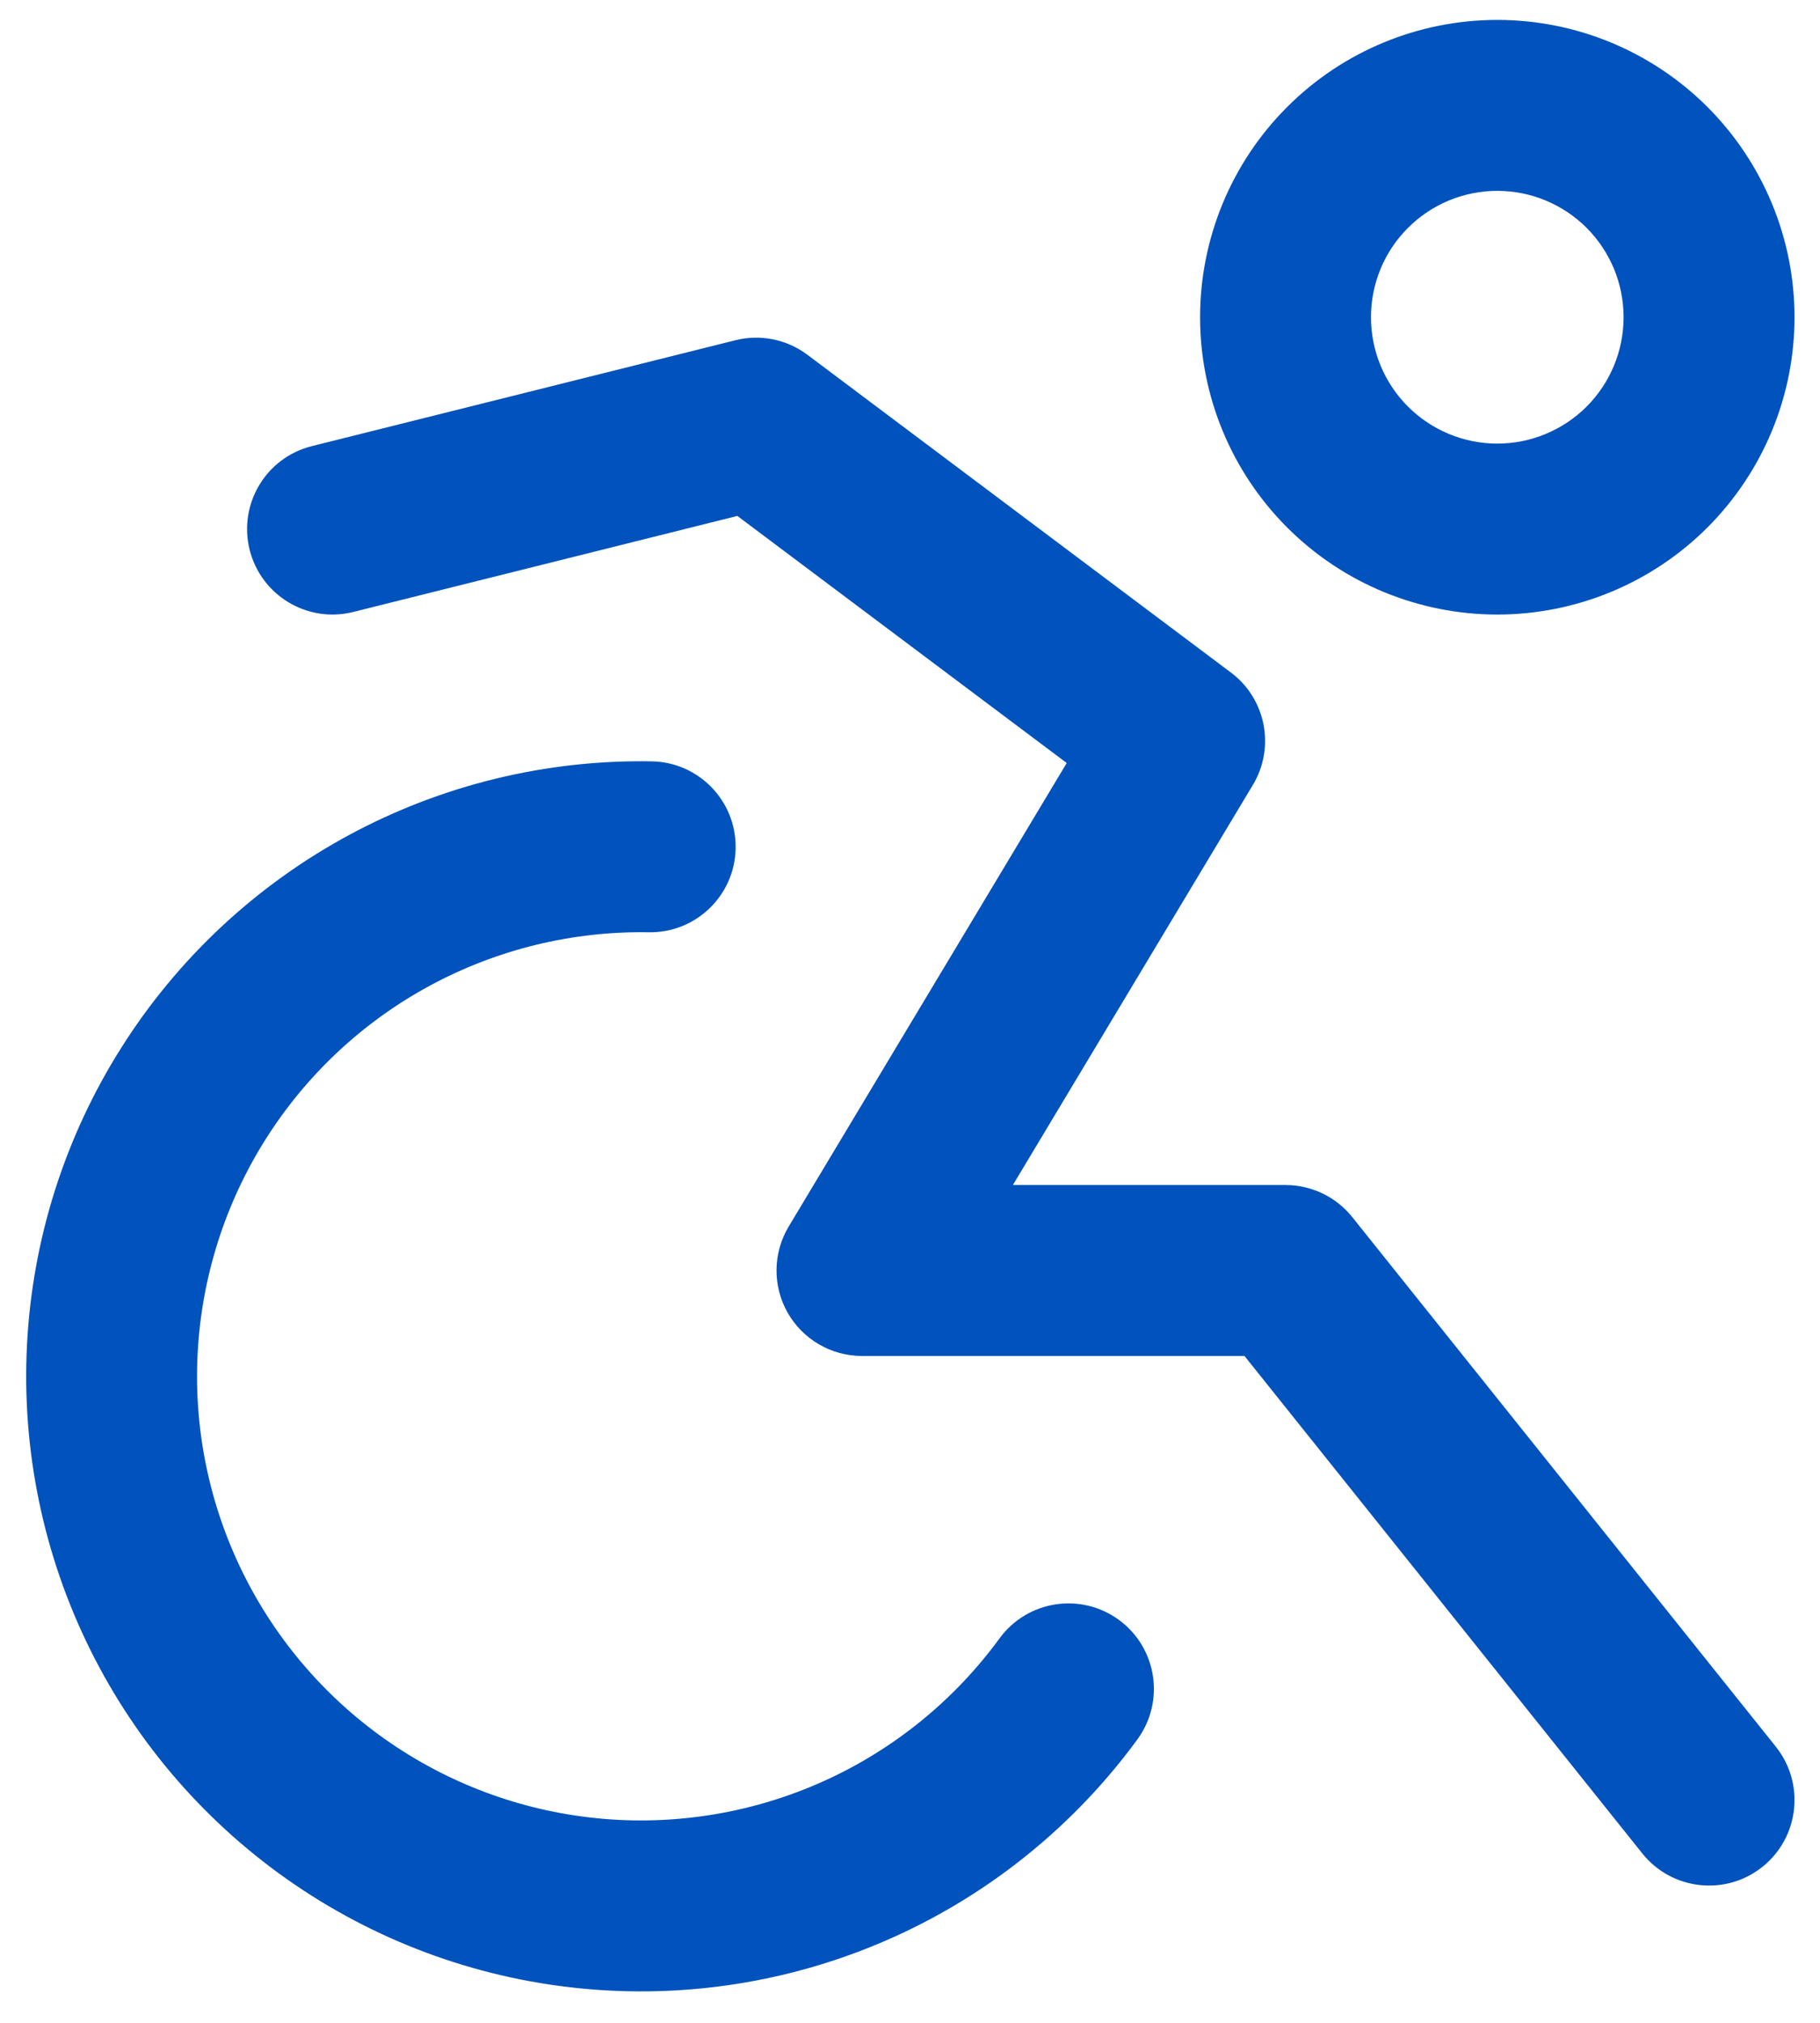 <svg width="36" height="40" viewBox="0 0 36 40" fill="none" xmlns="http://www.w3.org/2000/svg">
<path fill-rule="evenodd" clip-rule="evenodd" d="M29.617 0.394C28.058 0.394 26.562 1.013 25.46 2.116C24.357 3.218 23.738 4.714 23.738 6.273C23.738 7.832 24.357 9.327 25.46 10.43C26.562 11.533 28.058 12.152 29.617 12.152C31.176 12.152 32.671 11.533 33.774 10.43C34.876 9.327 35.496 7.832 35.496 6.273C35.496 4.714 34.876 3.218 33.774 2.116C32.671 1.013 31.176 0.394 29.617 0.394ZM27.85 4.506C28.319 4.037 28.954 3.774 29.617 3.774C30.279 3.774 30.915 4.037 31.384 4.506C31.852 4.975 32.115 5.61 32.115 6.273C32.115 6.936 31.852 7.571 31.384 8.04C30.915 8.508 30.279 8.772 29.617 8.772C28.954 8.772 28.319 8.508 27.85 8.04C27.381 7.571 27.118 6.936 27.118 6.273C27.118 5.61 27.381 4.975 27.85 4.506ZM12.89 15.055C10.802 15.019 8.74 15.521 6.902 16.513C5.065 17.505 3.513 18.954 2.398 20.72C1.282 22.485 0.64 24.508 0.534 26.594C0.427 28.679 0.859 30.757 1.788 32.628C2.717 34.498 4.112 36.097 5.839 37.272C7.566 38.447 9.566 39.157 11.647 39.334C13.728 39.512 15.819 39.15 17.72 38.285C19.62 37.42 21.266 36.079 22.499 34.394C23.049 33.64 22.885 32.582 22.132 32.032C21.378 31.481 20.321 31.645 19.77 32.399C18.88 33.616 17.691 34.584 16.319 35.209C14.947 35.833 13.436 36.094 11.934 35.966C10.431 35.838 8.987 35.325 7.74 34.477C6.494 33.629 5.486 32.474 4.815 31.123C4.144 29.773 3.832 28.273 3.909 26.767C3.987 25.261 4.45 23.8 5.256 22.525C6.061 21.25 7.181 20.204 8.508 19.488C9.835 18.772 11.324 18.409 12.832 18.435C13.765 18.451 14.535 17.708 14.551 16.774C14.567 15.841 13.824 15.071 12.89 15.055ZM15.97 7.015C15.563 6.71 15.04 6.604 14.546 6.728L6.168 8.822C5.262 9.048 4.712 9.966 4.938 10.872C5.165 11.777 6.082 12.328 6.988 12.101L14.585 10.202L21.1 15.088L15.601 24.253C15.287 24.776 15.279 25.426 15.579 25.956C15.879 26.485 16.441 26.813 17.05 26.813H24.616L32.486 36.651C33.069 37.38 34.133 37.498 34.862 36.915C35.59 36.332 35.709 35.268 35.126 34.539L26.748 24.067C26.427 23.666 25.941 23.433 25.428 23.433H20.035L24.783 15.52C25.228 14.778 25.041 13.818 24.348 13.299L15.97 7.015Z" fill="#0052BD"/>
</svg>
